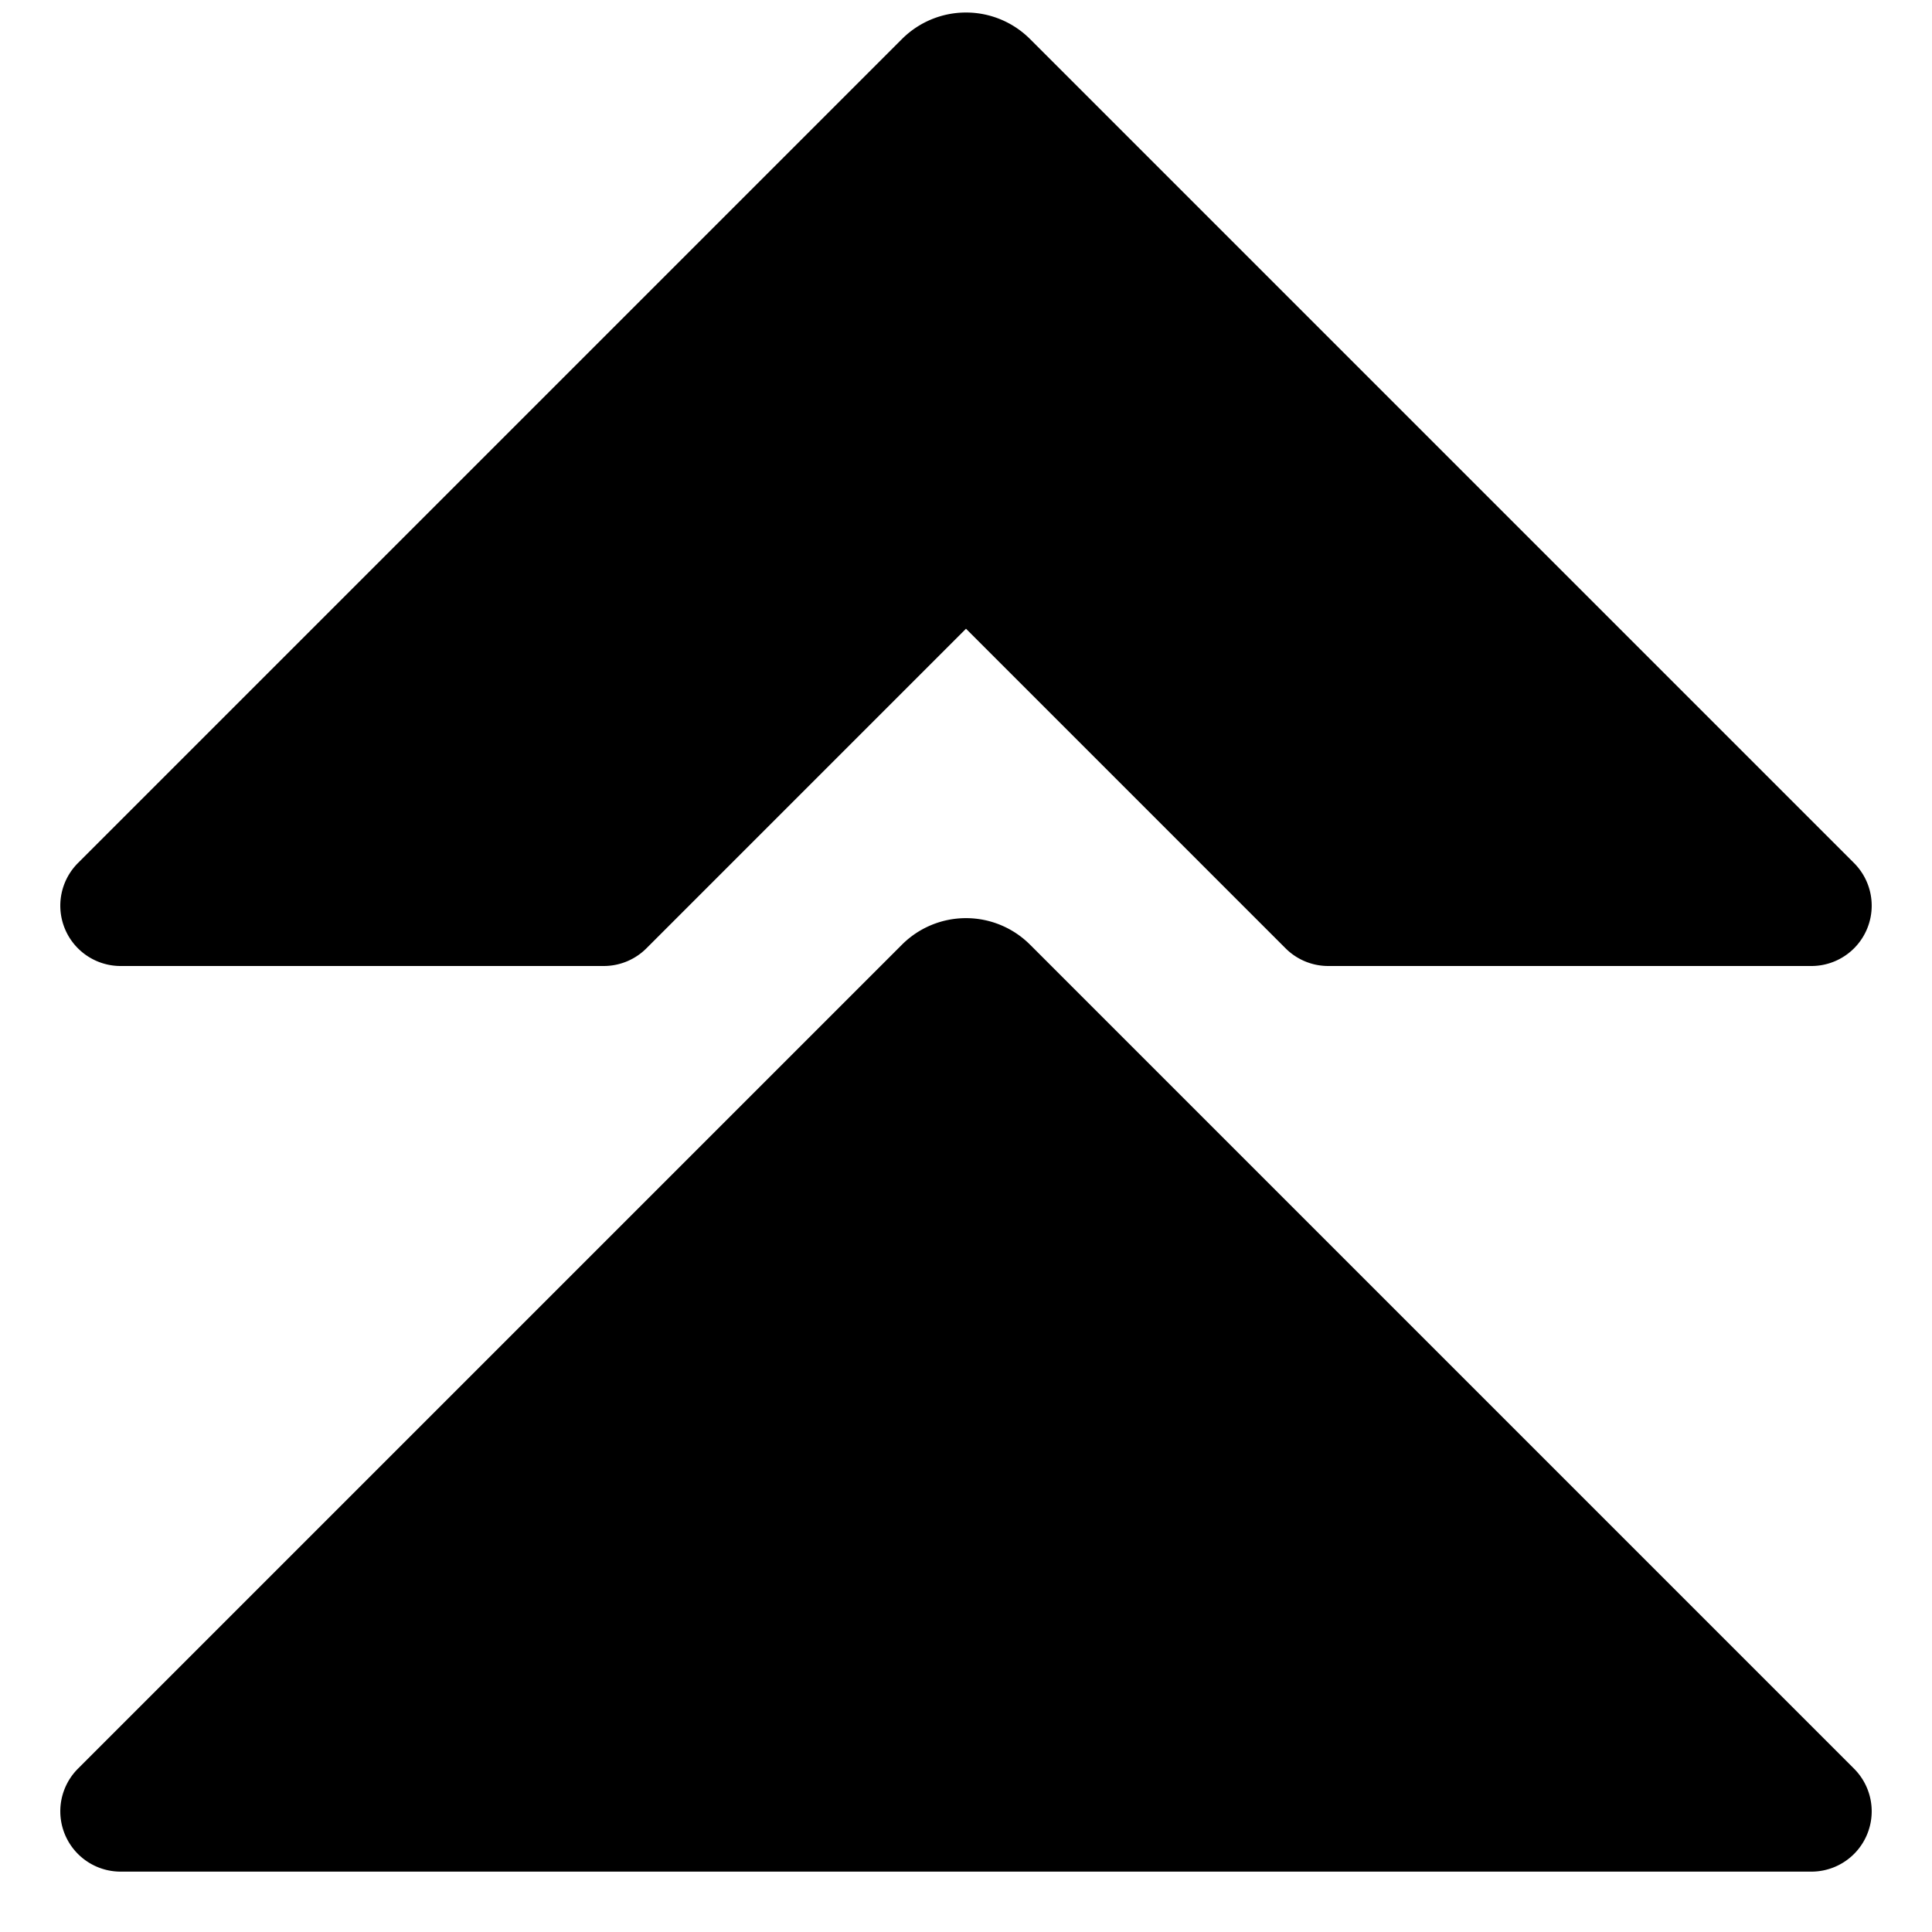 <!-- © Red Hat, Inc. CC-BY-4.0 licensed --><svg xmlns="http://www.w3.org/2000/svg" viewBox="0 0 32 32"><path d="M2 16h8a1 1 0 0 0 .707-.293L16 10.414l5.293 5.293A1 1 0 0 0 22 16h8a.999.999 0 0 0 .707-1.707L17.061.647a1.5 1.5 0 0 0-2.122 0L1.293 14.293A.999.999 0 0 0 2 16Z"/><path d="M17.06 15.646a1.5 1.5 0 0 0-2.12 0L1.292 29.294A.999.999 0 0 0 2 31h28a.999.999 0 0 0 .707-1.707L17.061 15.647Z"/></svg>